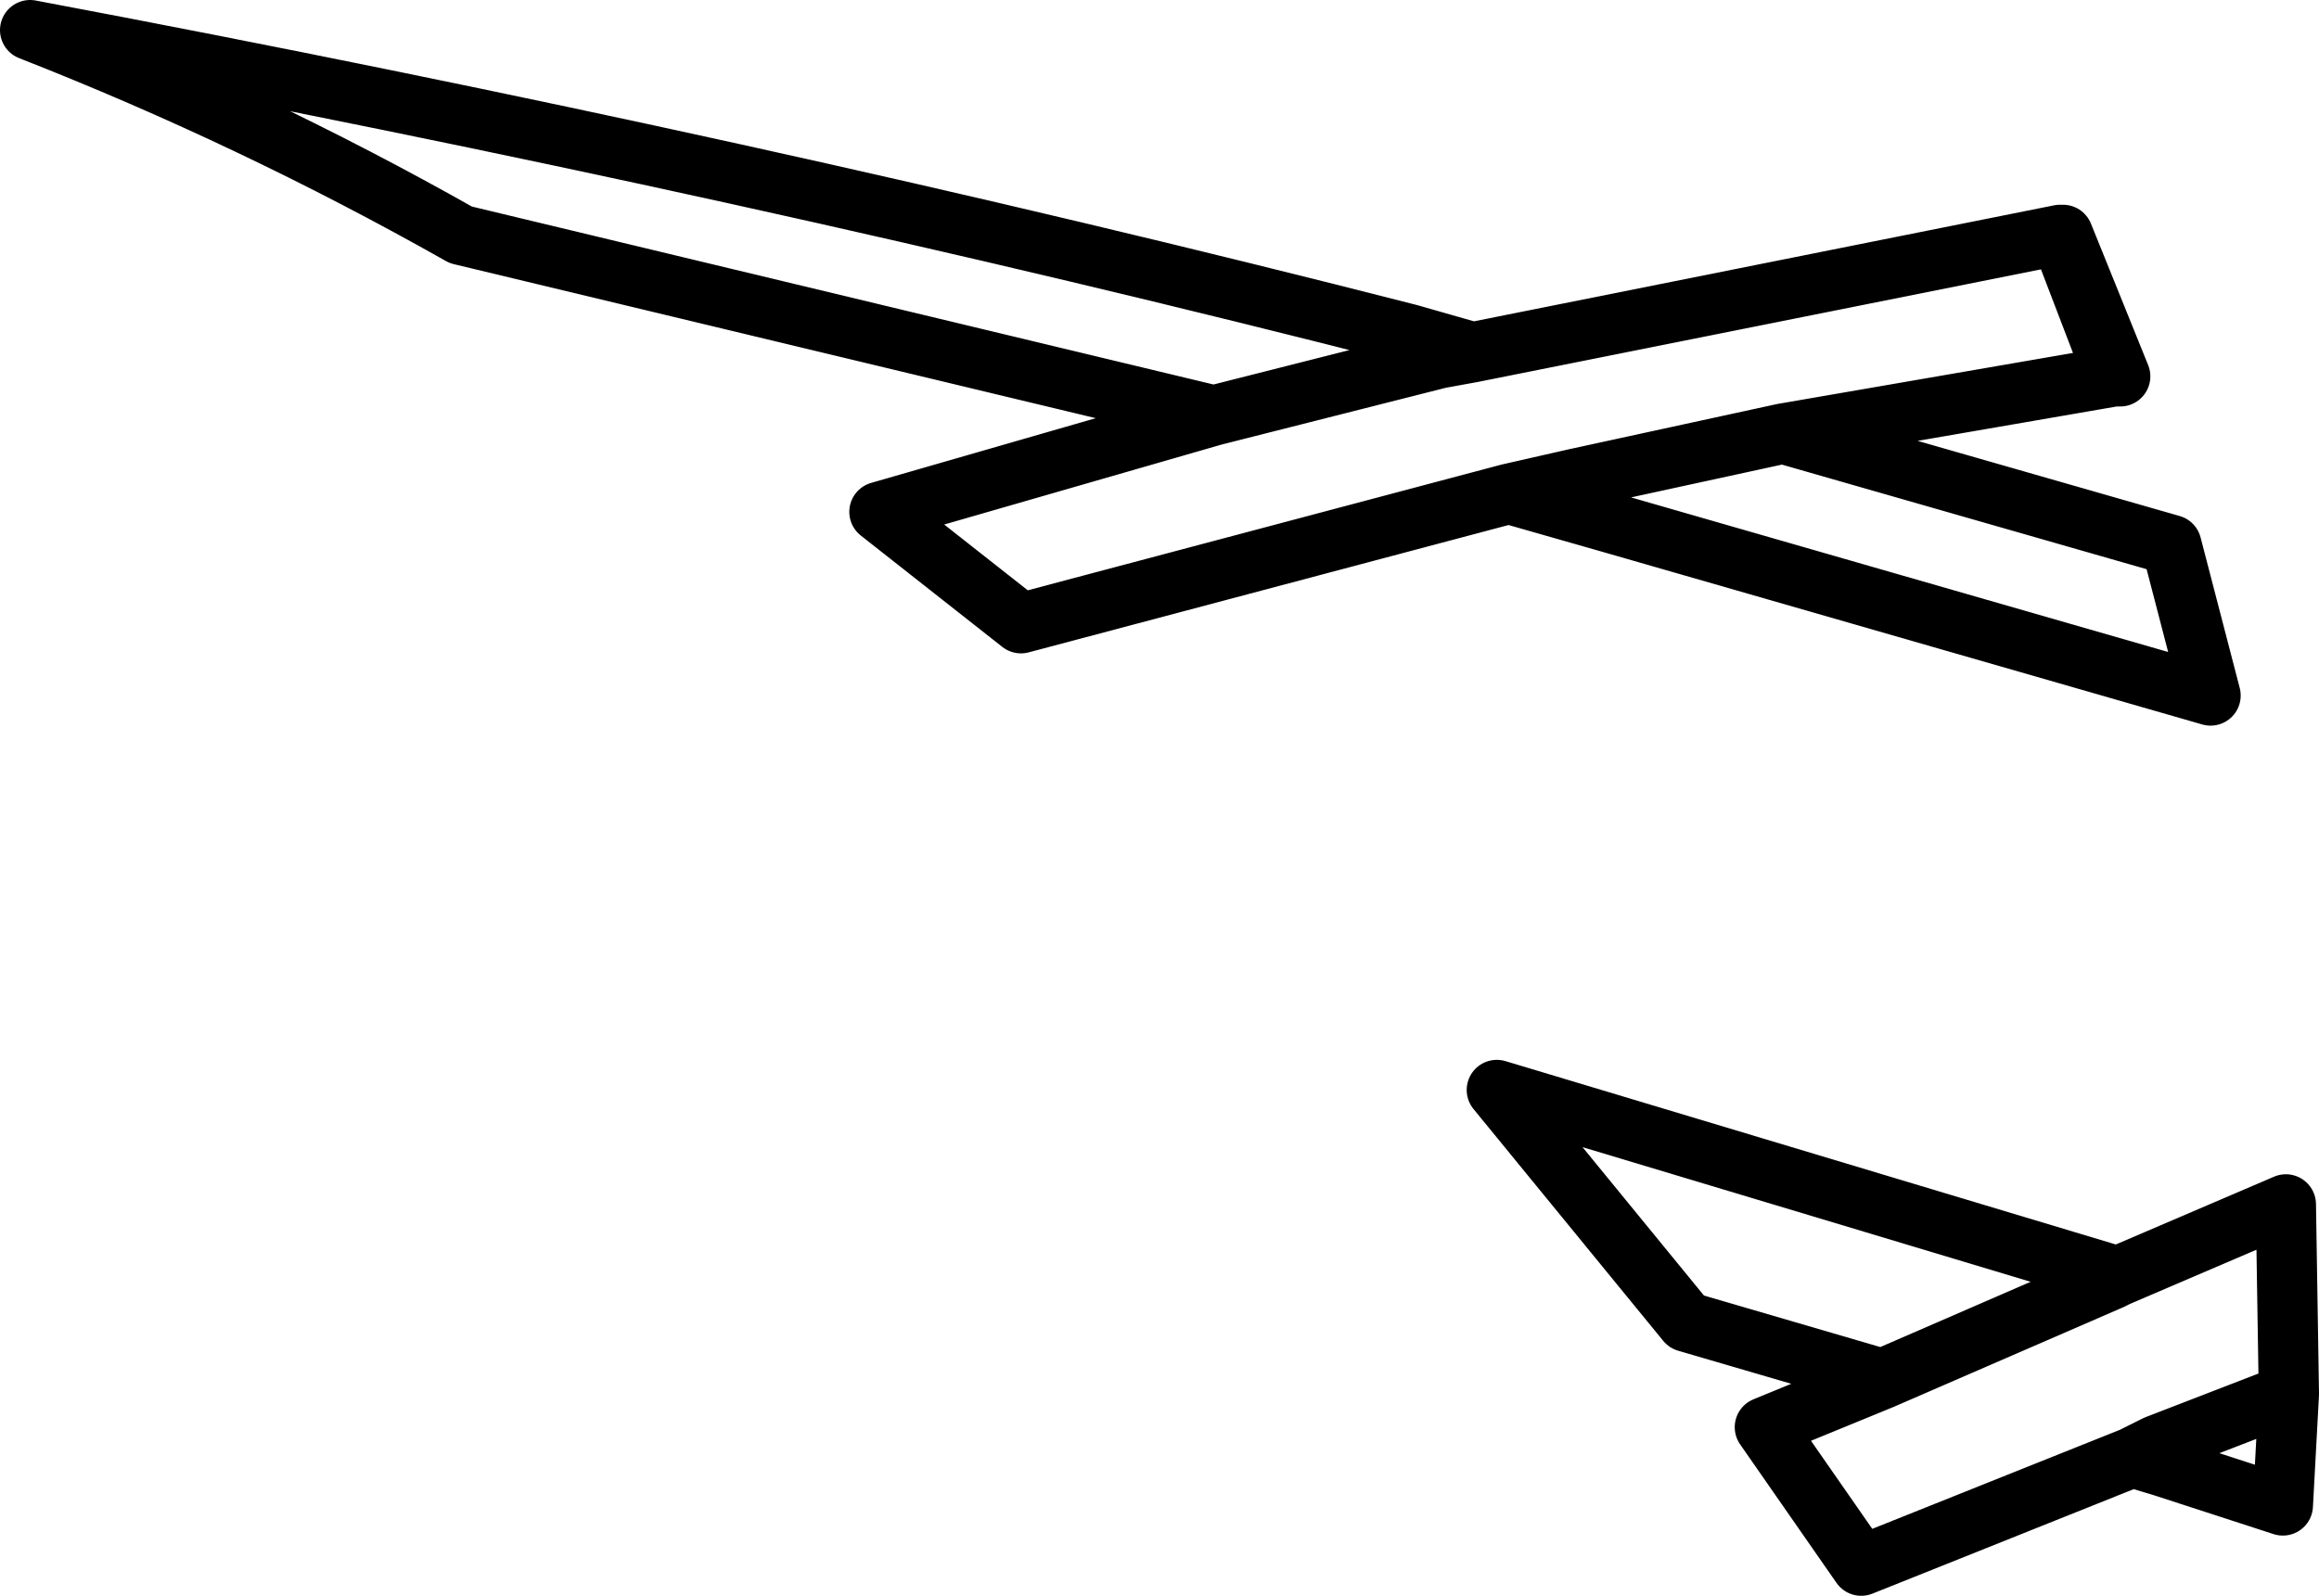 <?xml version="1.0" encoding="UTF-8" standalone="no"?>
<svg xmlns:xlink="http://www.w3.org/1999/xlink" height="26.5px" width="38.5px" xmlns="http://www.w3.org/2000/svg">
  <g transform="matrix(1.0, 0.0, 0.0, 1.0, -194.4, -154.0)">
    <path d="M202.05 157.9 L214.55 160.9 218.3 159.95 217.8 159.55 Q206.85 156.75 194.9 154.5 198.6 155.95 202.05 157.9 M228.6 157.9 L229.5 160.25 229.6 160.25 228.65 157.9 228.6 157.9 218.85 159.85 218.3 159.95 M230.45 163.05 L224.0 161.2 220.55 161.95 221.2 162.7 231.1 165.55 230.45 163.05 M224.0 161.2 L229.5 160.25 M218.85 159.85 L217.8 159.55 M214.55 160.9 L209.0 162.5 211.35 164.35 219.45 162.2 220.55 161.95 M219.45 162.2 L221.2 162.7 M229.55 175.2 L232.35 174.0 232.4 177.15 232.3 179.0 230.3 178.35 229.8 178.2 225.3 180.0 223.7 177.7 225.65 176.9 222.4 175.95 219.25 172.1 229.4 175.15 229.55 175.2 229.45 175.25 225.65 176.9 M229.45 175.25 L229.4 175.15 M230.3 178.35 L230.2 178.0 229.8 178.2 M232.4 177.15 L230.2 178.0" fill="none" stroke="#000000" stroke-linecap="round" stroke-linejoin="round" stroke-width="1.0"/>
  </g>
</svg>
